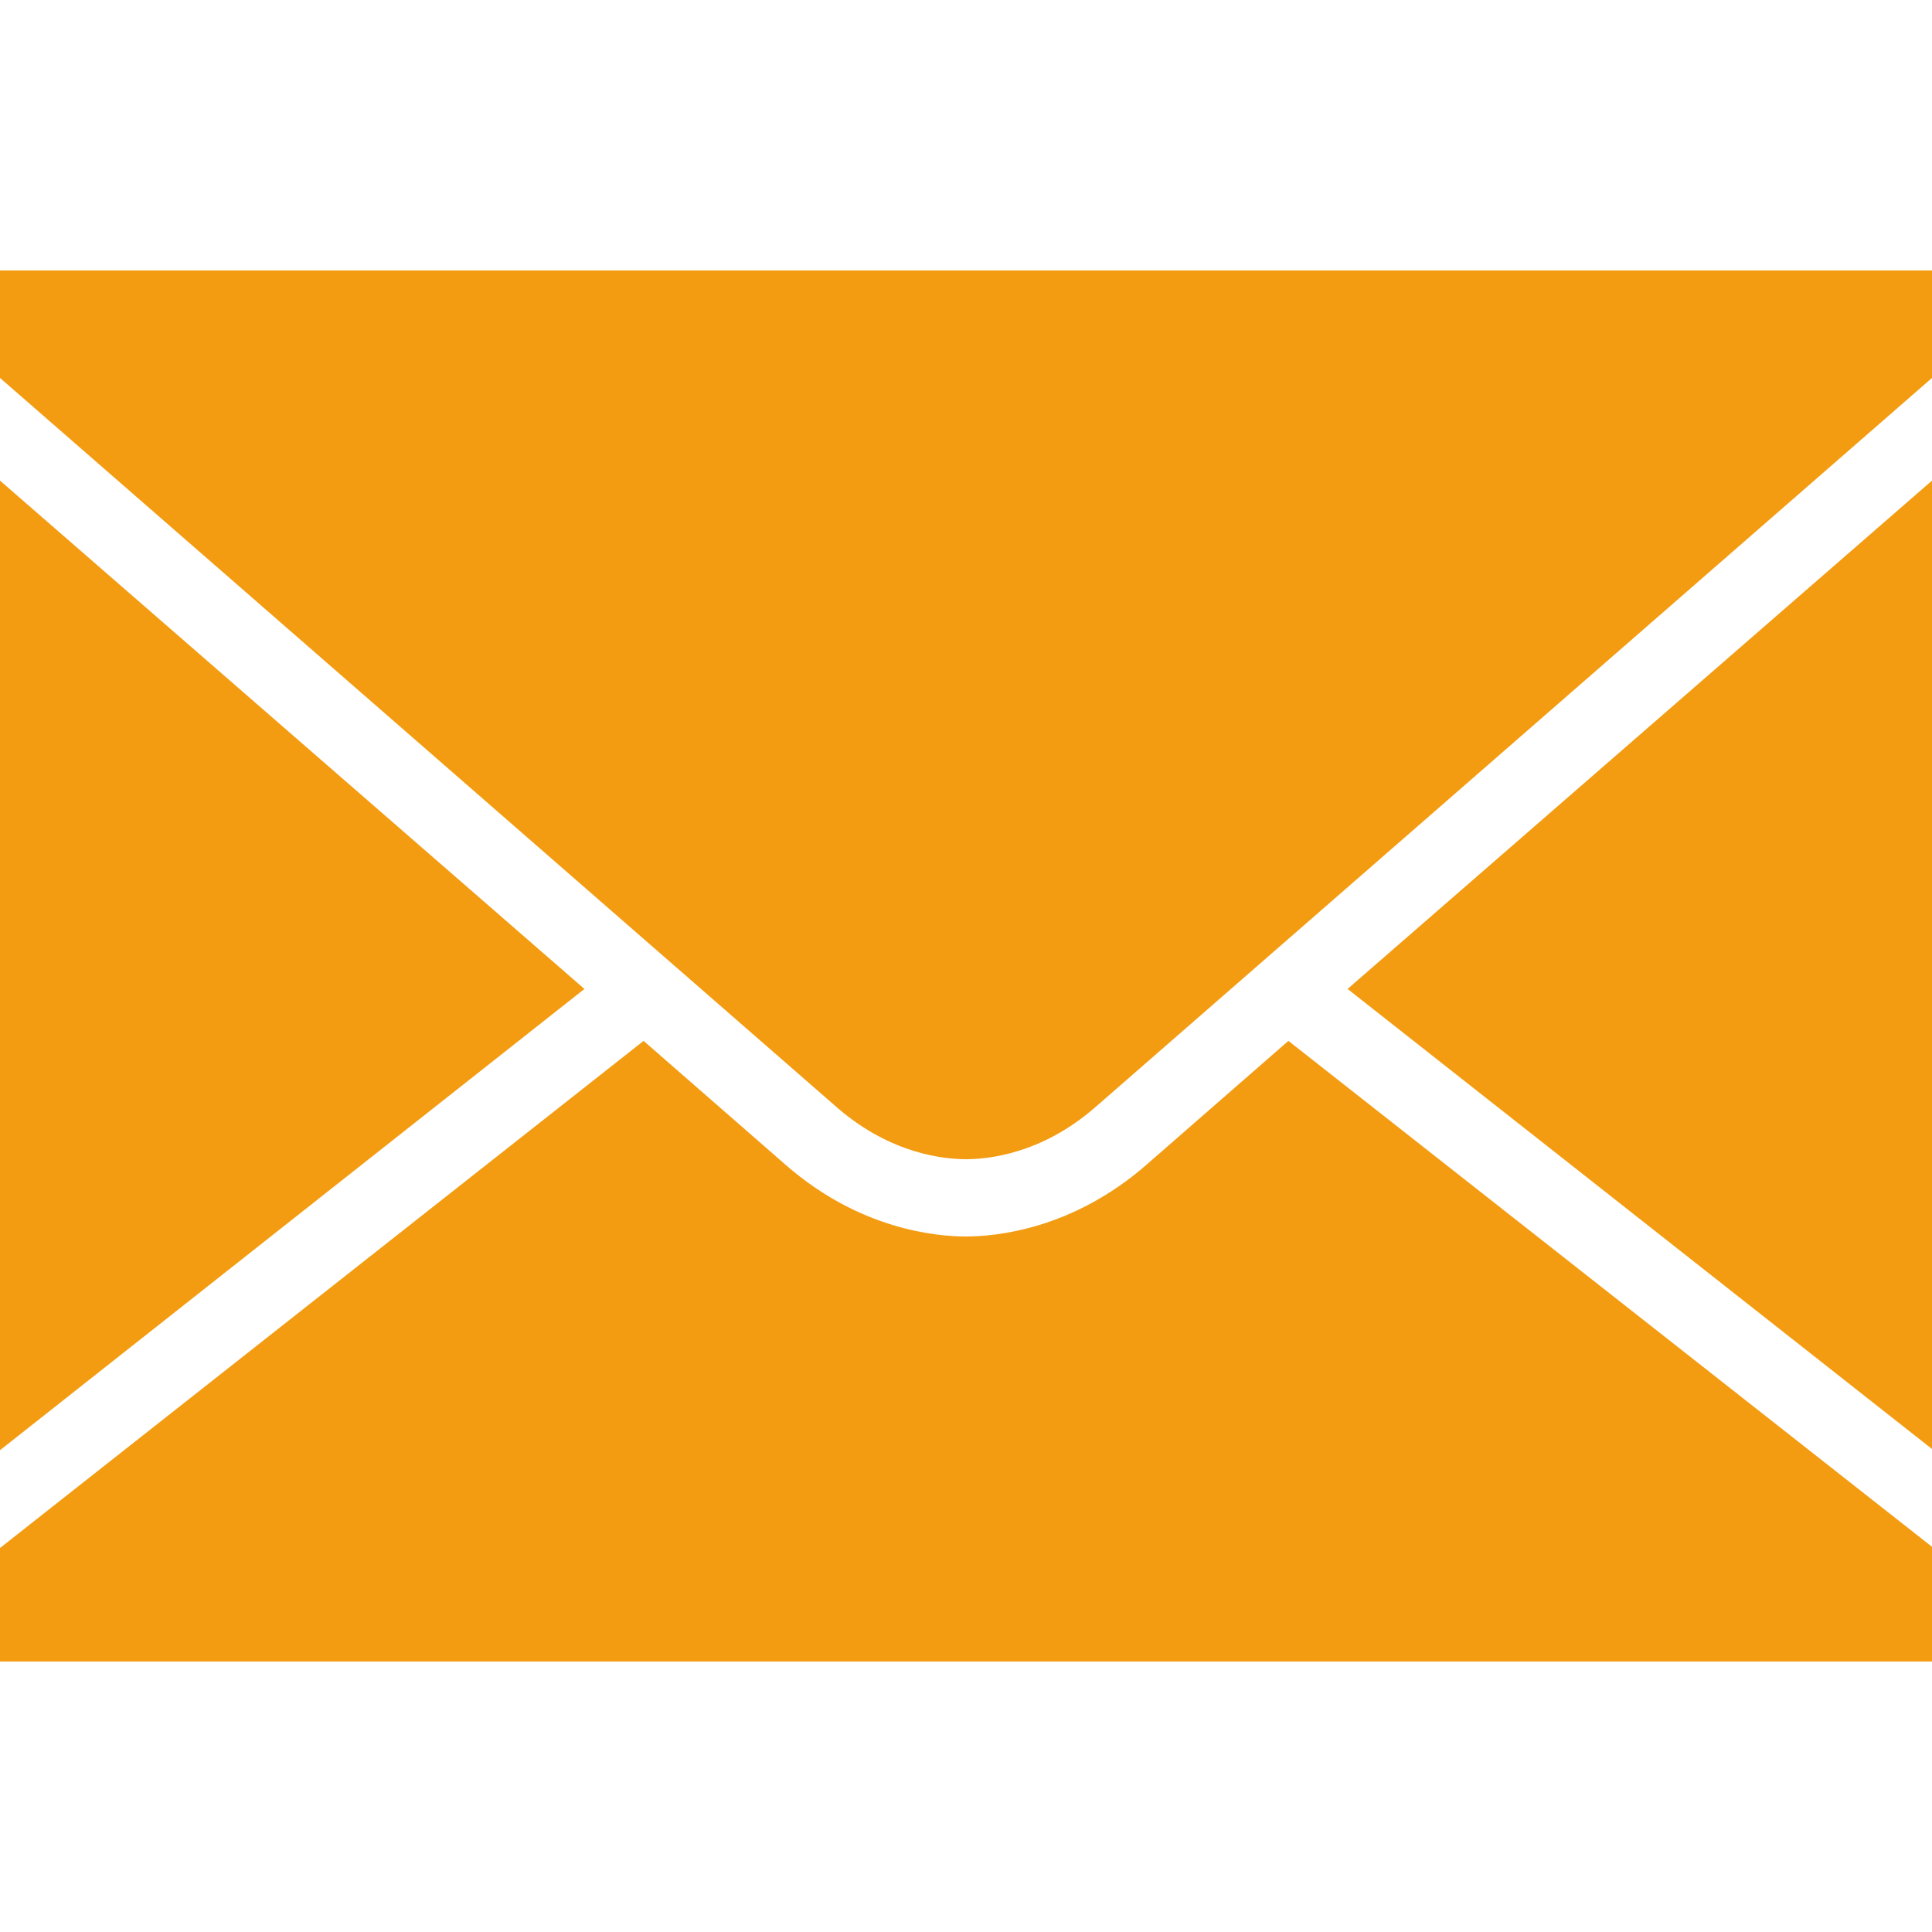 <svg xmlns="http://www.w3.org/2000/svg" x="0px" y="0px"
     width="22" height="22"
     viewBox="0 0 50 50"
     style="fill:#f39c12;"><g id="surface1"><path style=" " d="M 0 7 L 0 9.781 C 3.012 12.402 20.289 27.465 21.656 28.656 C 23.062 29.883 24.465 30 25 30 C 25.535 30 26.938 29.883 28.344 28.656 C 29.762 27.422 48.047 11.48 50 9.781 L 50 7 Z M 0 12.438 L 0 37.531 L 15.125 25.594 C 10.223 21.328 3.23 15.25 0 12.438 Z M 50 12.438 C 46.949 15.094 39.848 21.266 34.875 25.594 L 50 37.5 Z M 16.656 26.938 L 0 40.062 L 0 43 L 50 43 L 50 40.031 L 33.344 26.938 C 31.406 28.625 30.012 29.848 29.656 30.156 C 27.738 31.824 25.758 32 25 32 C 24.242 32 22.262 31.828 20.344 30.156 C 19.992 29.852 18.598 28.629 16.656 26.938 Z "></path></g></svg>